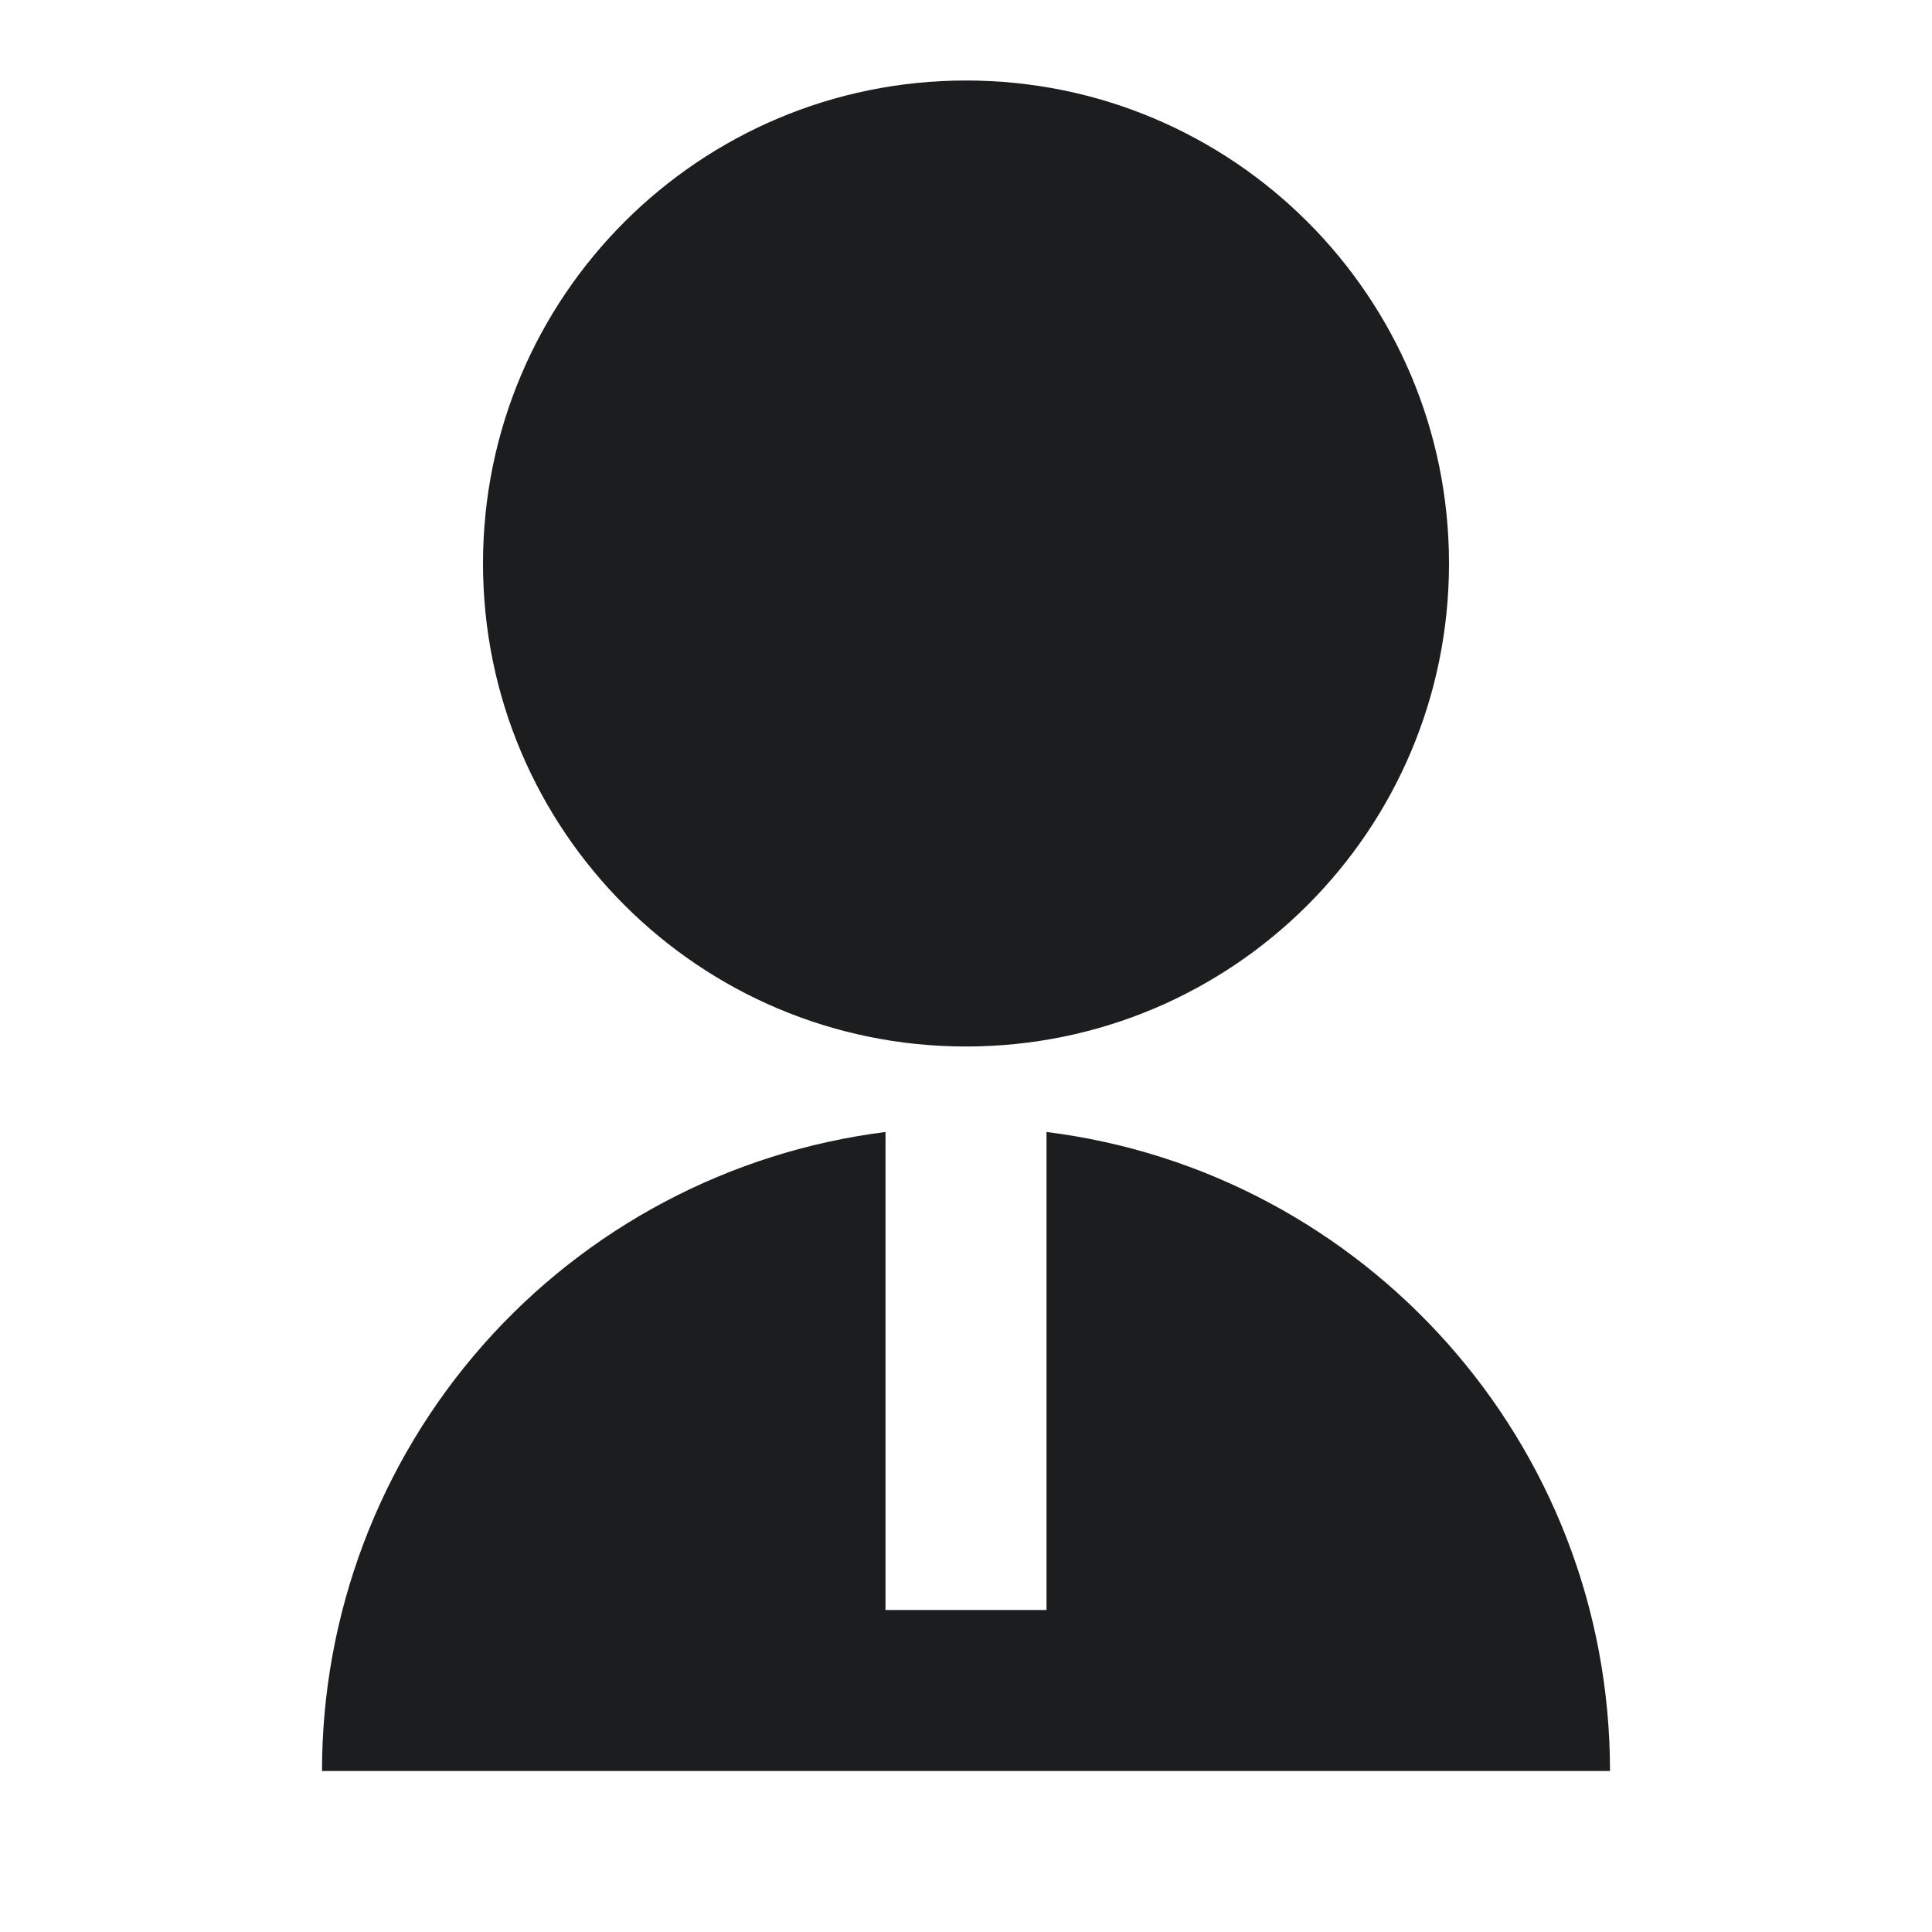 <svg width="24" height="24" viewBox="0 0 24 24" fill="none" xmlns="http://www.w3.org/2000/svg">
<path d="M11 14.062V20H13V14.062C16.946 14.554 20 17.92 20 22H4C4 20.051 4.711 18.17 6 16.708C7.289 15.247 9.067 14.306 11 14.062ZM12 13C8.685 13 6 10.315 6 7C6 3.685 8.685 1 12 1C15.315 1 18 3.685 18 7C18 10.315 15.315 13 12 13Z" fill="#1C1D1F"/>
</svg>

